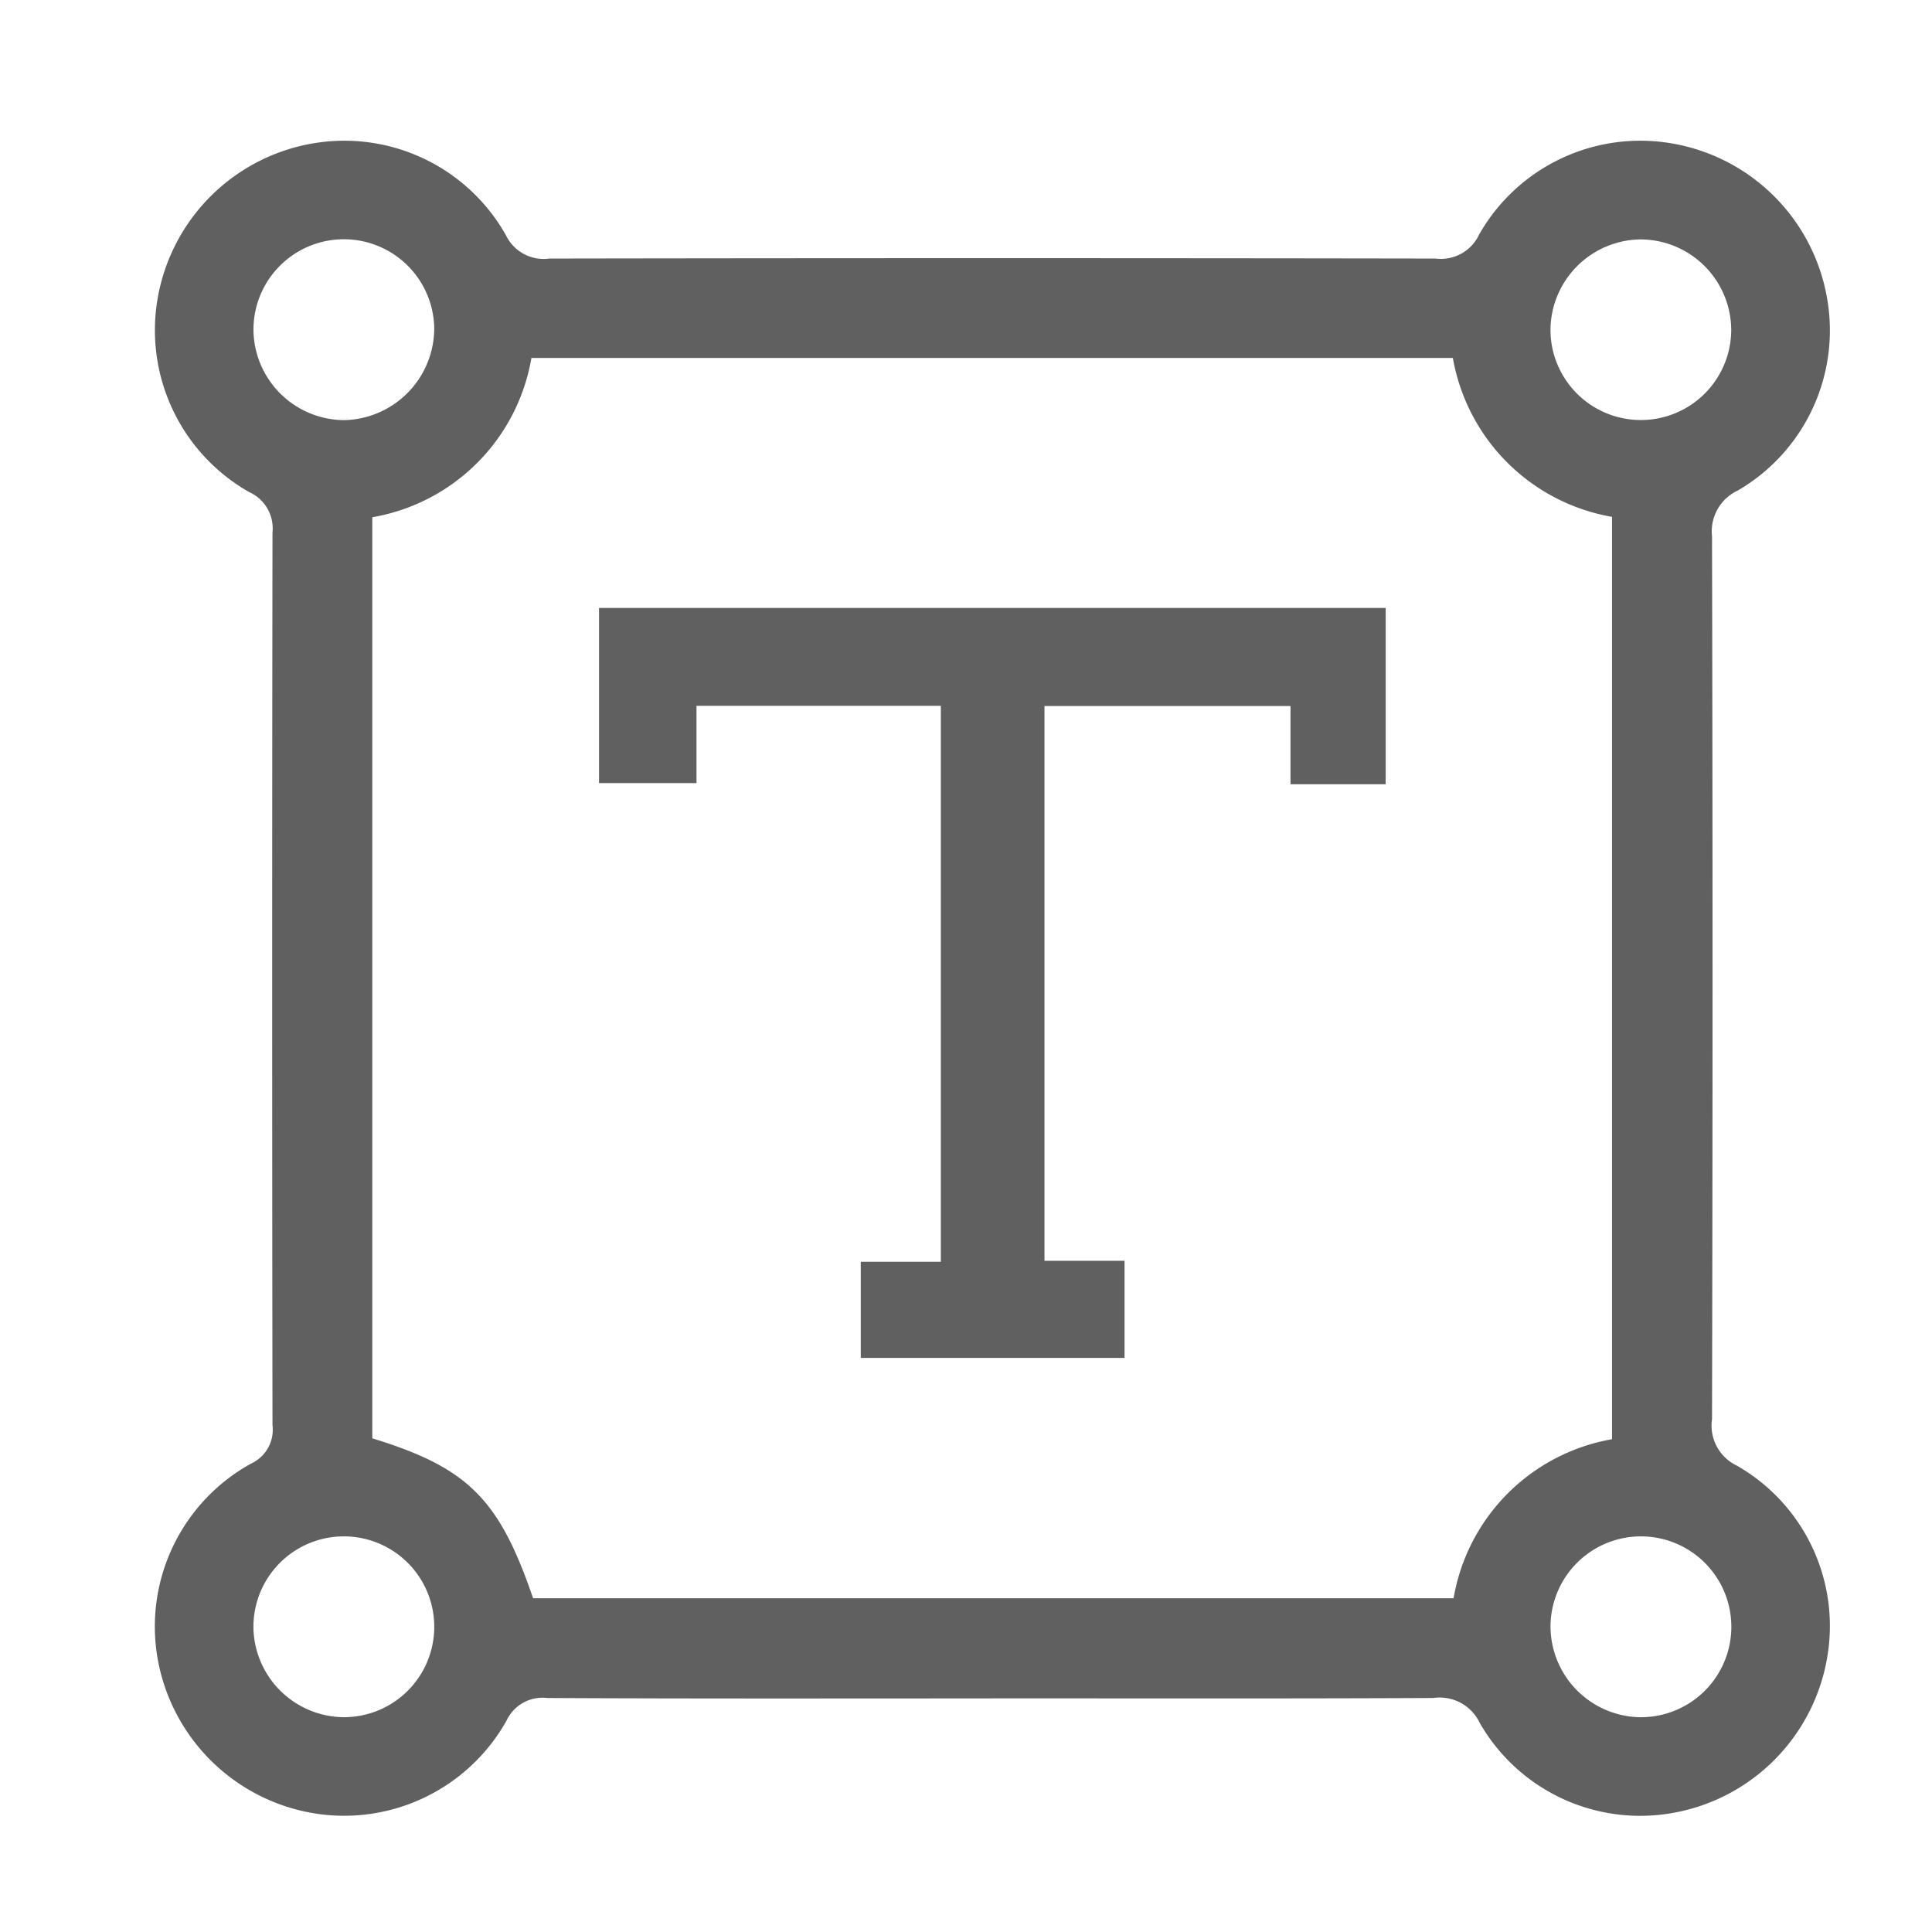 <svg xmlns="http://www.w3.org/2000/svg" xmlns:xlink="http://www.w3.org/1999/xlink" width="50" height="50" viewBox="0 0 50 50">
  <defs>
    <clipPath id="clip-text_area">
      <rect width="50" height="50"/>
    </clipPath>
  </defs>
  <g id="text_area" data-name="text area" clip-path="url(#clip-text_area)">
    <g id="Group_26562" data-name="Group 26562" transform="translate(4 3.636)">
      <g id="Group_26563" data-name="Group 26563" transform="translate(0 0)">
        <path id="Path_95114" data-name="Path 95114" d="M21.673,40.319c-3.836,0-7.673.009-11.509-.011a1.031,1.031,0,0,0-1.058.591A4.818,4.818,0,0,1,4.09,43.286,4.924,4.924,0,0,1,.07,39.234,4.818,4.818,0,0,1,2.5,34.24a.963.963,0,0,0,.552-.993q-.016-11.552,0-23.1A1.03,1.03,0,0,0,2.451,9.1,4.815,4.815,0,0,1,.082,4.075,4.92,4.92,0,0,1,4.146.067,4.8,4.8,0,0,1,9.089,2.444a1.086,1.086,0,0,0,1.132.611q11.467-.019,22.933,0a1.089,1.089,0,0,0,1.126-.622A4.8,4.8,0,0,1,39.229.069a4.916,4.916,0,0,1,4.056,4.016,4.794,4.794,0,0,1-2.31,4.973,1.165,1.165,0,0,0-.668,1.186q.027,11.424,0,22.849a1.146,1.146,0,0,0,.64,1.2,4.78,4.78,0,0,1,2.342,4.957,4.921,4.921,0,0,1-4.034,4.039,4.789,4.789,0,0,1-4.96-2.337,1.146,1.146,0,0,0-1.2-.644c-3.808.018-7.616.009-11.425.009M9.8,37.726H33.619a5.038,5.038,0,0,1,4.1-4.115V9.74A5.06,5.06,0,0,1,33.6,5.628H9.753A5.043,5.043,0,0,1,5.635,9.75V33.588c2.472.758,3.283,1.568,4.161,4.138M2.56,4.937a2.361,2.361,0,0,0,2.335,2.3A2.381,2.381,0,0,0,7.238,4.854a2.339,2.339,0,0,0-4.678.083M38.438,2.56a2.36,2.36,0,0,0-2.312,2.324,2.339,2.339,0,1,0,4.678.023A2.354,2.354,0,0,0,38.438,2.56M4.93,40.805A2.34,2.34,0,1,0,2.56,38.545,2.36,2.36,0,0,0,4.93,40.805m33.572,0a2.34,2.34,0,1,0-2.375-2.346A2.358,2.358,0,0,0,38.5,40.806" transform="translate(0 0)" fill="#606060"/>
        <path id="Path_95115" data-name="Path 95115" d="M52.084,33.368V37.93H49.621V35.906H43.254V50.263h2.072v2.514H38.5V50.289h2.072V35.9H34.248V37.9H31.726V33.368Z" transform="translate(-20.223 -21.27)" fill="#606060"/>
      </g>
    </g>
  </g>
</svg>
